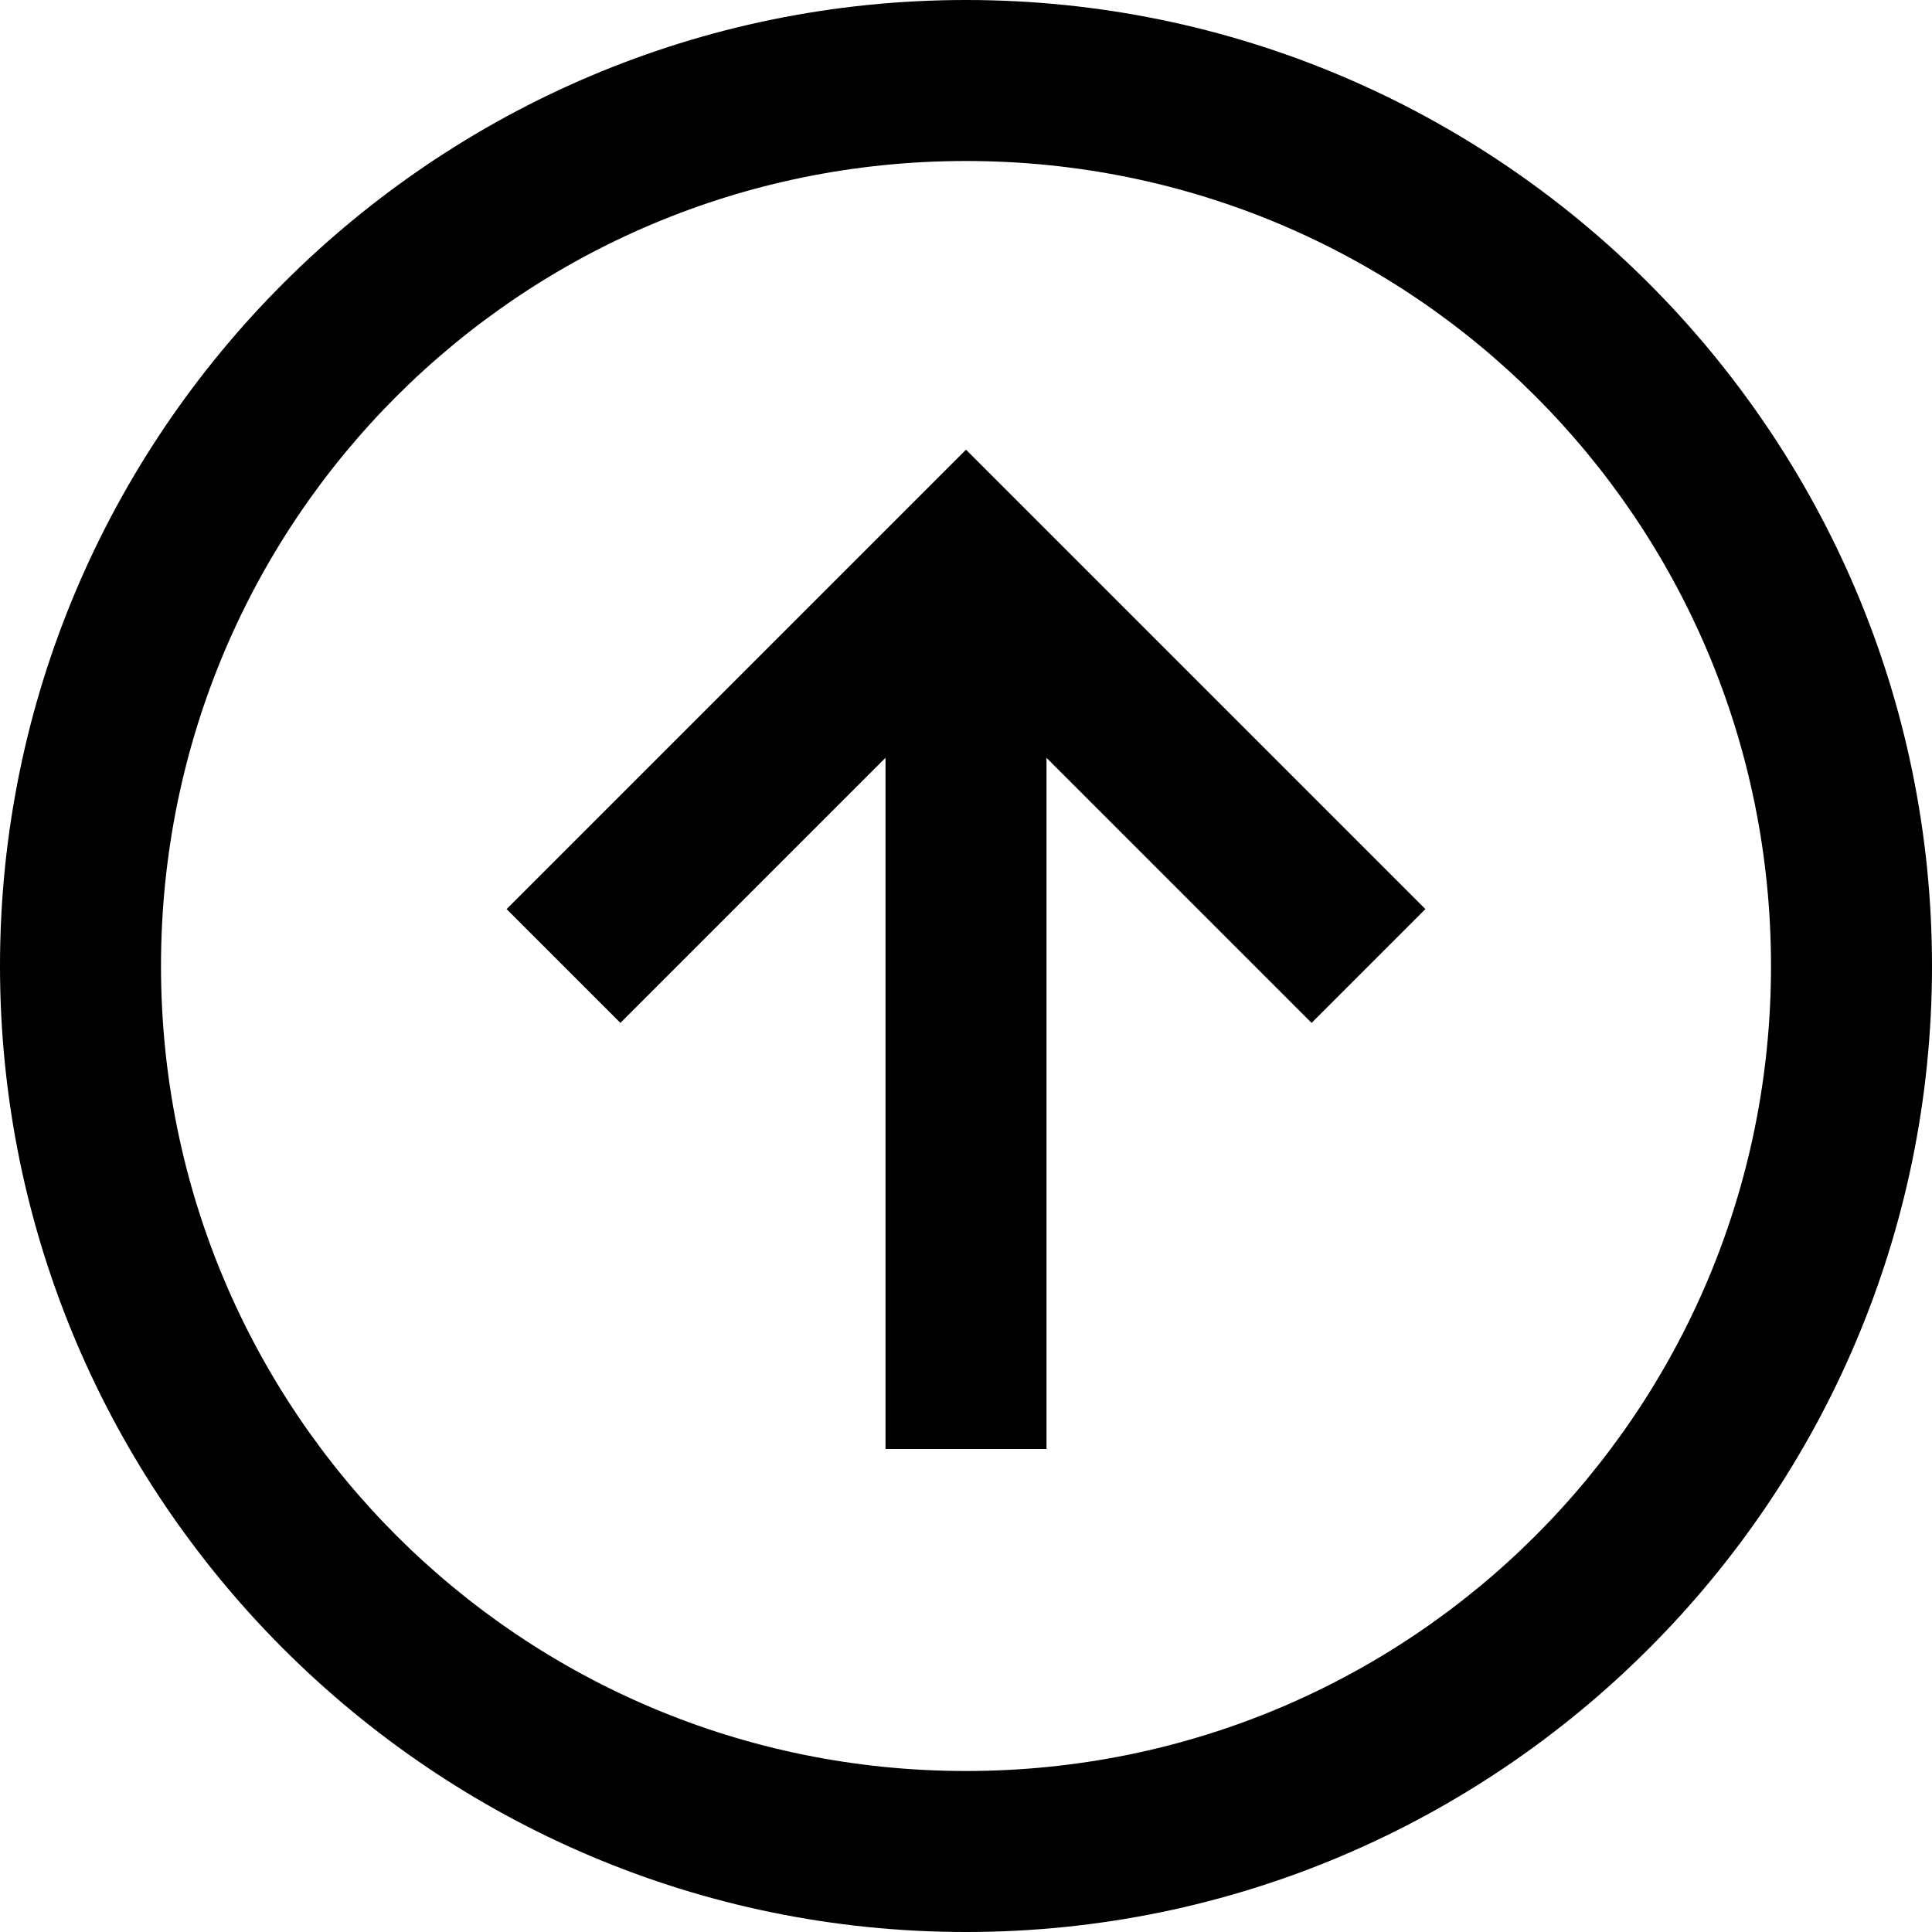 <svg xmlns="http://www.w3.org/2000/svg" width="24" height="24" viewBox="0 0 24 24"><path d="M12 0C5.384 0 0 5.384 0 12s5.384 12 12 12 12-5.384 12-12S18.616 0 12 0zm0 2c5.535 0 10 4.465 10 10s-4.465 10-10 10S2 17.535 2 12 6.465 2 12 2zm0 3.586-5.707 5.707 1.414 1.414L11 9.414V18h2V9.414l3.293 3.293 1.414-1.414z"/></svg>